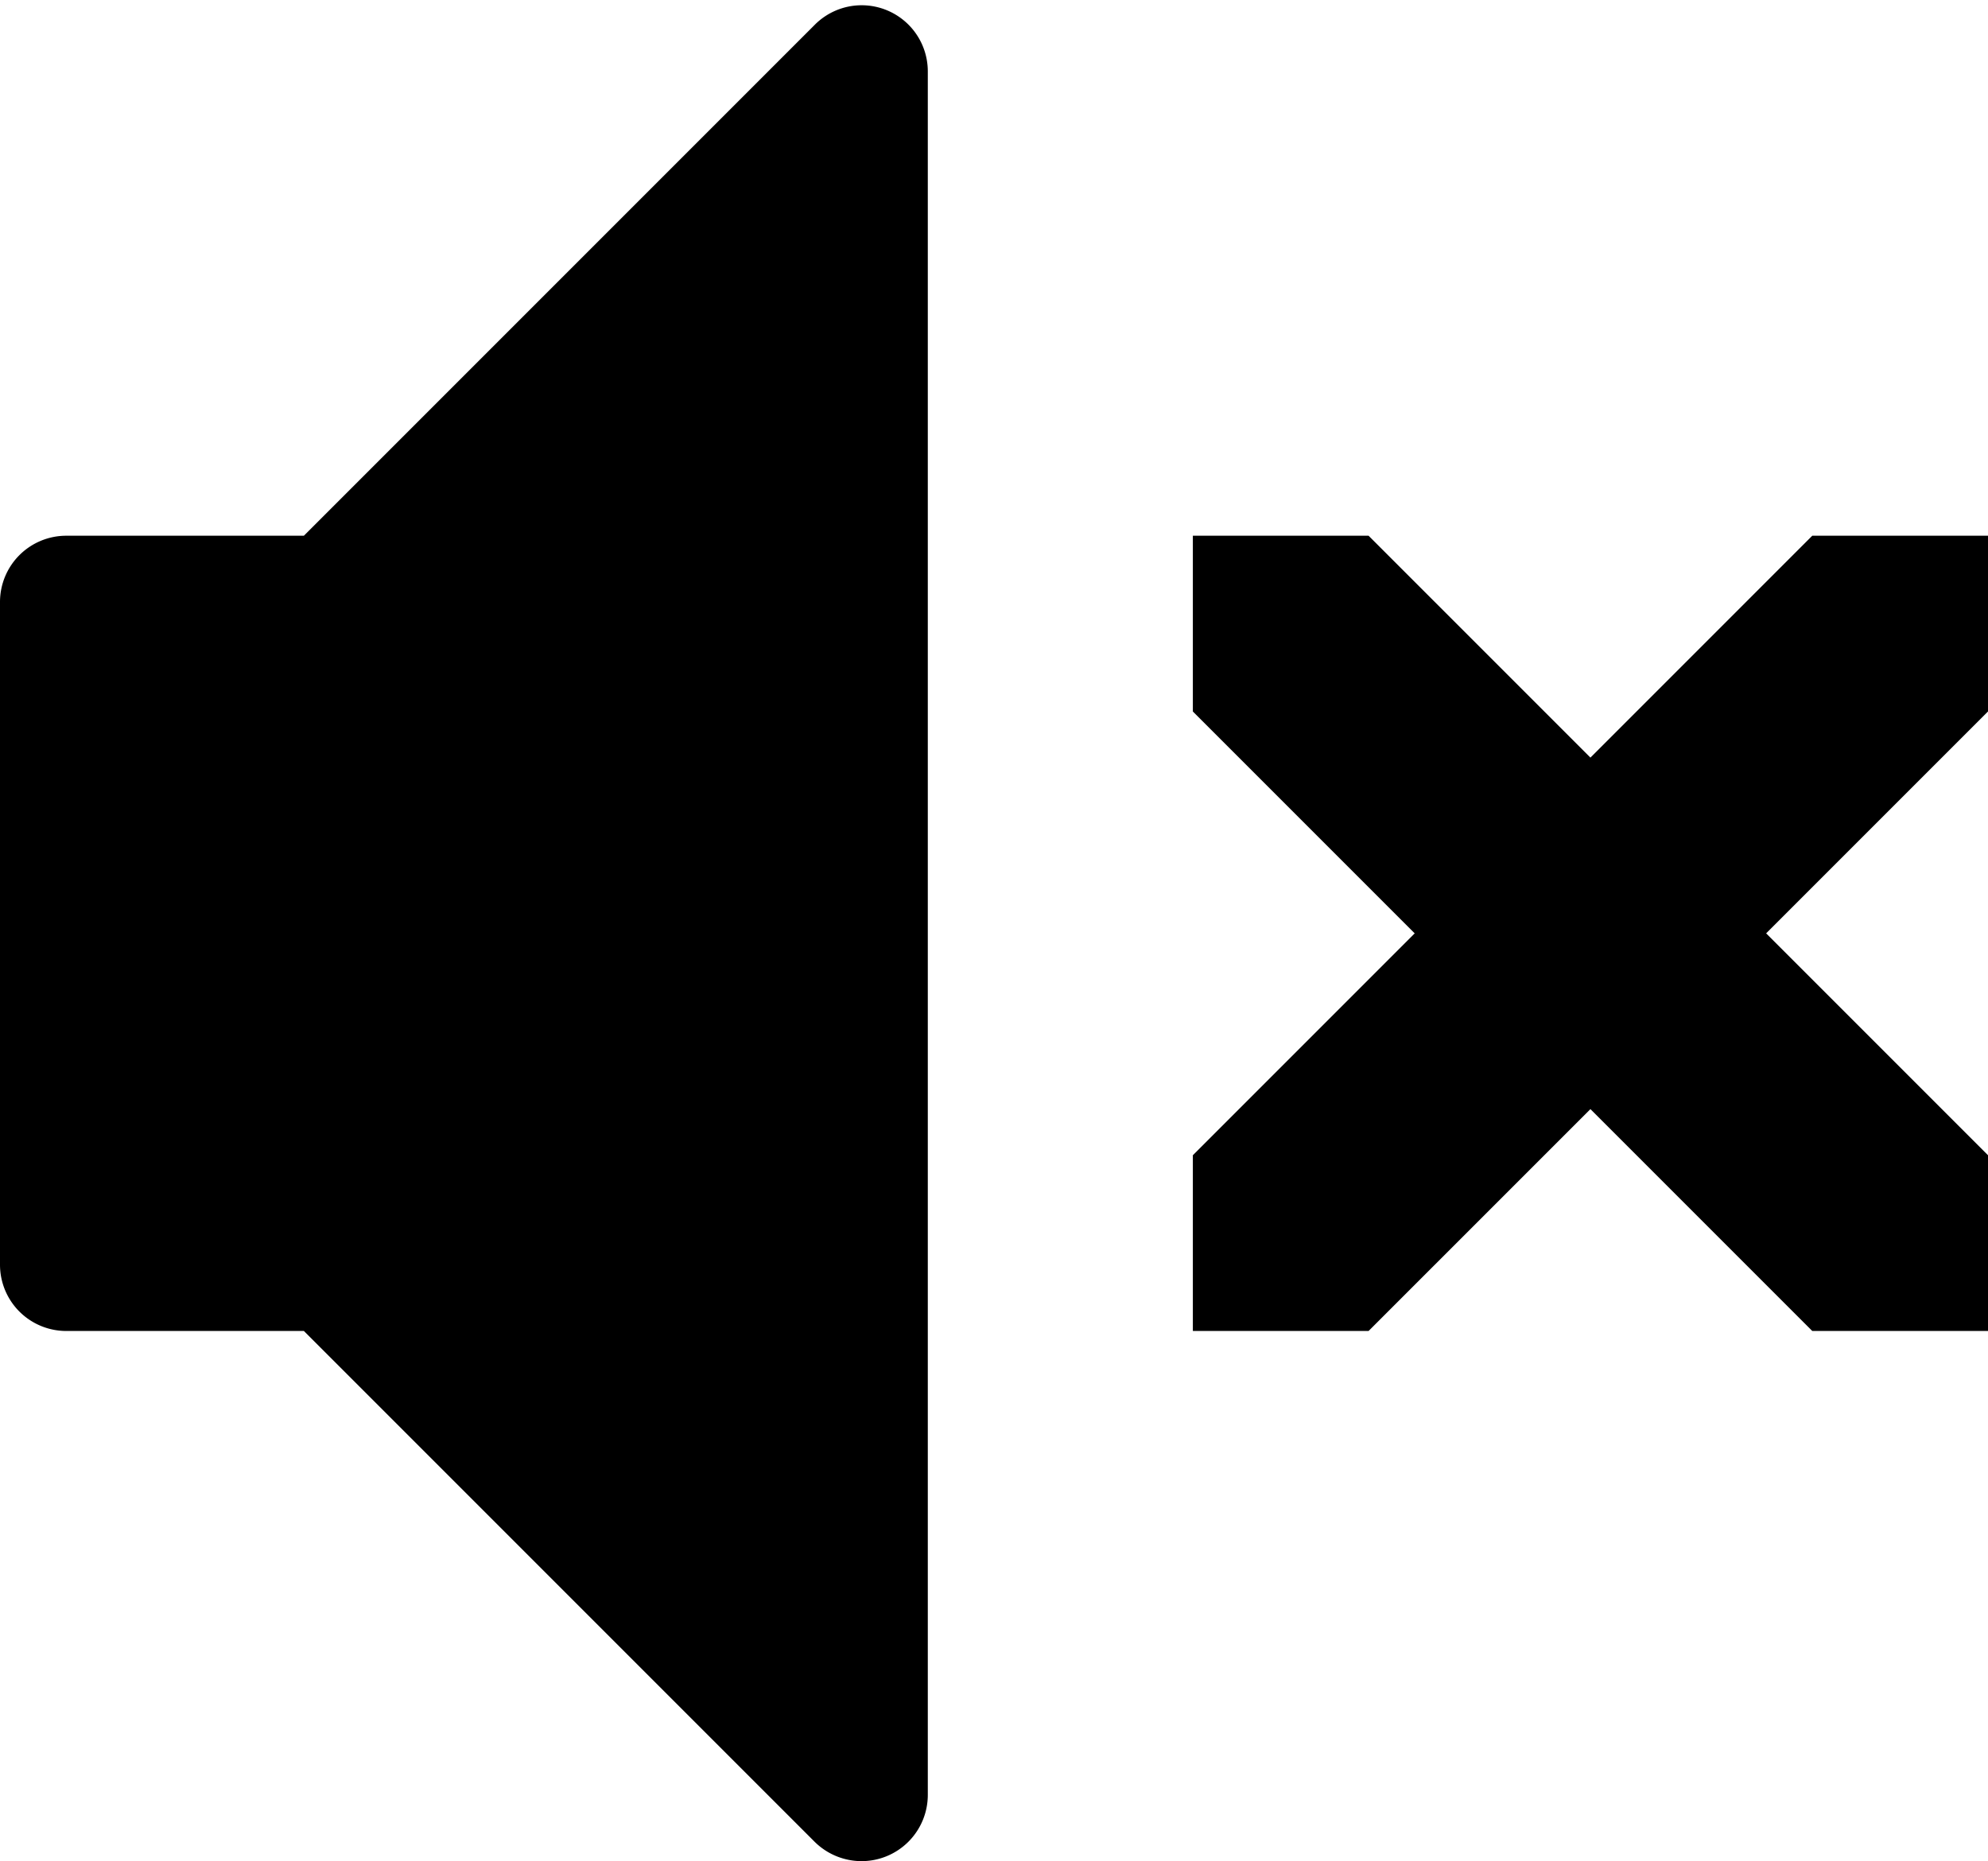 <svg xmlns="http://www.w3.org/2000/svg" viewBox="0 0 15.001 14.042"><path d="M15.001 8.716v1.326h-1.326l-1.674-1.674-1.674 1.674H9.001V8.716l1.674-1.674-1.674-1.674V4.042h1.326l1.674 1.674 1.674-1.674h1.326v1.326l-1.674 1.674 1.674 1.674zm-8.5 5.326a.504.504 0 0 1-.354-.146l-3.854-3.854H.5a.5.5 0 0 1-.5-.5v-5a.5.5 0 0 1 .5-.5h1.793L6.147.188a.499.499 0 0 1 .854.354v13a.5.5 0 0 1-.5.5z"/></svg>